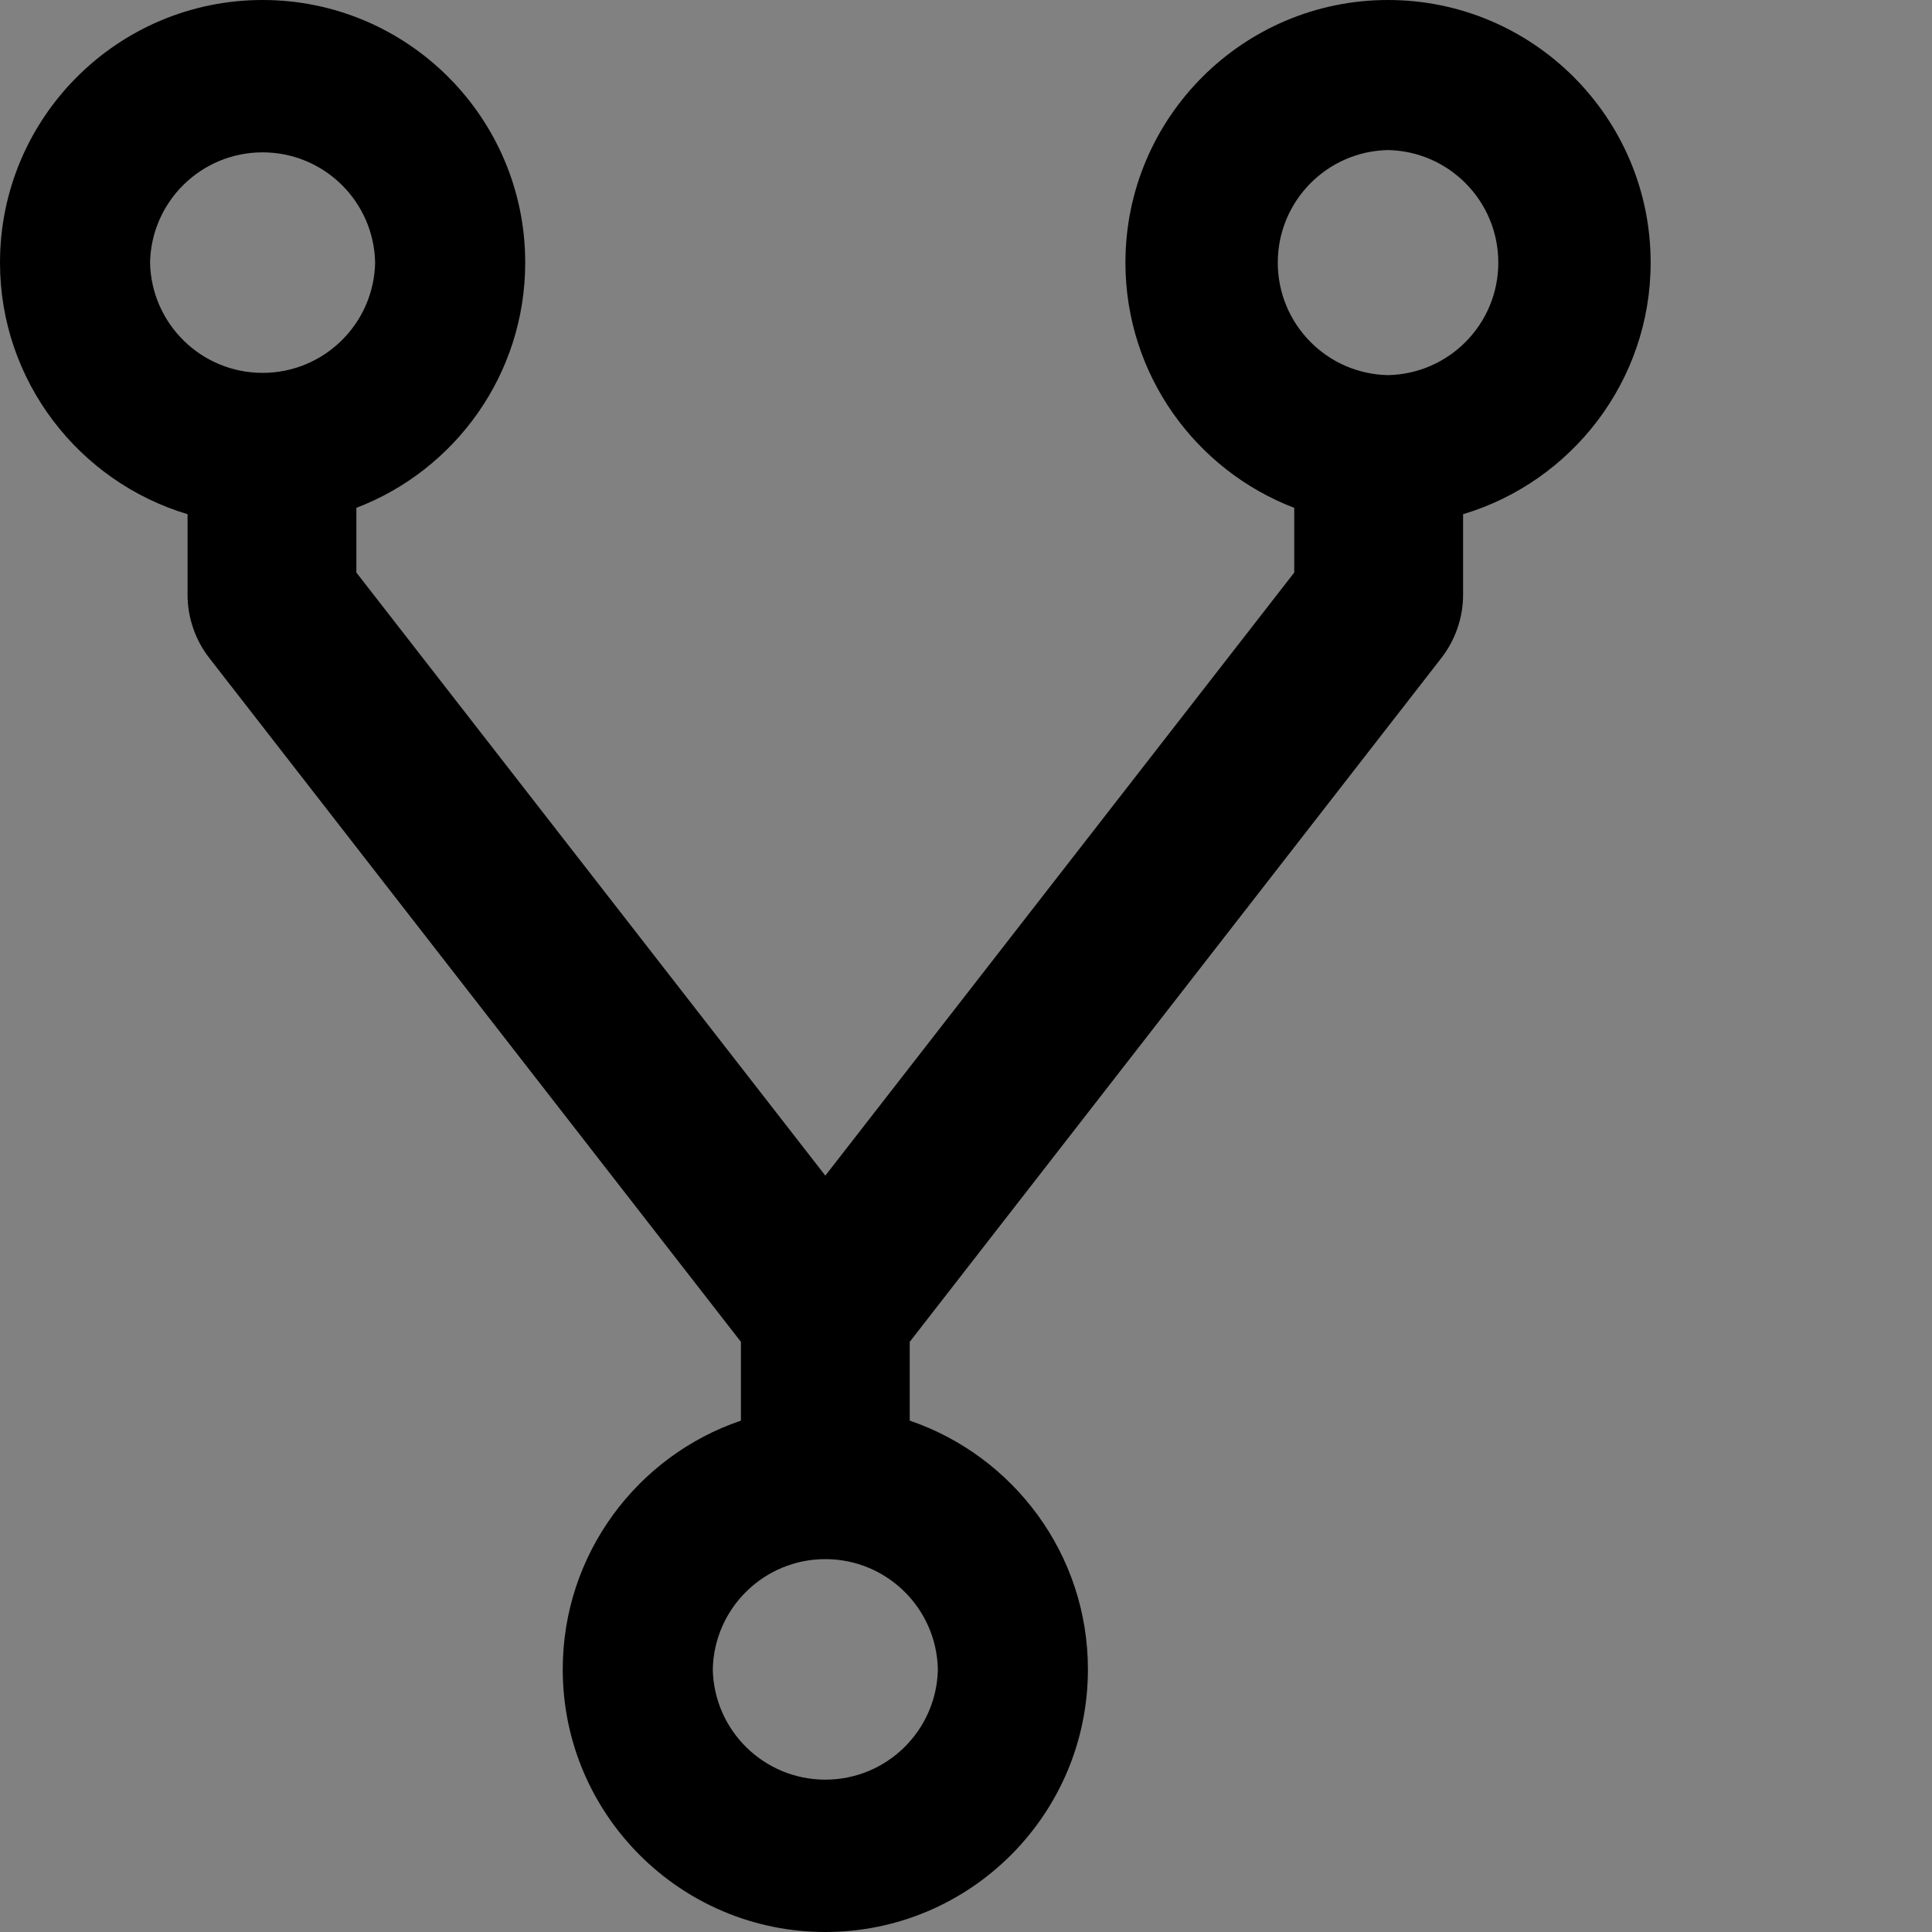 <svg width="48" height="48" viewBox="0 0 48 48" fill="none" xmlns="http://www.w3.org/2000/svg">
  <rect x="0" y="0" width="48" height="48" fill="#808080" stroke="none"/>
  <rect width="48" height="48" fill="white" fill-opacity="0.01"/>
  <path d="M34.485,0 C30.885,0 27.961,2.924 27.961,6.524 C27.961,9.303 29.703,11.68 32.155,12.617 L32.155,14.225 L20.505,29.208 L8.854,14.225 L8.854,12.617 C11.307,11.68 13.049,9.303 13.049,6.524 C13.049,2.924 10.124,0 6.524,0 C2.924,0 0,2.924 0,6.524 C0,9.472 1.969,11.971 4.66,12.775 L4.66,14.779 C4.66,15.344 4.852,15.903 5.202,16.351 L18.408,33.338 L18.408,35.295 C15.833,36.169 13.981,38.61 13.981,41.476 C13.981,45.076 16.905,48 20.505,48 C24.105,48 27.029,45.076 27.029,41.476 C27.029,38.61 25.177,36.175 22.602,35.295 L22.602,33.338 L35.808,16.351 C36.157,15.903 36.35,15.344 36.35,14.779 L36.35,12.775 C39.041,11.971 41.01,9.472 41.01,6.524 C41.01,2.924 38.085,0 34.485,0 Z M3.728,6.524 C3.759,5.002 5.002,3.785 6.524,3.785 C8.047,3.785 9.289,5.002 9.32,6.524 C9.289,8.046 8.047,9.264 6.524,9.264 C5.002,9.264 3.759,8.046 3.728,6.524 L3.728,6.524 Z M23.301,41.476 C23.27,42.998 22.027,44.215 20.505,44.215 C18.983,44.215 17.74,42.998 17.709,41.476 C17.74,39.954 18.983,38.736 20.505,38.736 C22.027,38.736 23.27,39.954 23.301,41.476 L23.301,41.476 Z M34.485,9.32 C32.963,9.289 31.746,8.047 31.746,6.524 C31.746,5.002 32.963,3.759 34.485,3.728 C36.007,3.759 37.225,5.002 37.225,6.524 C37.225,8.047 36.007,9.289 34.485,9.32 Z" fill="#000"></path>
</svg>
